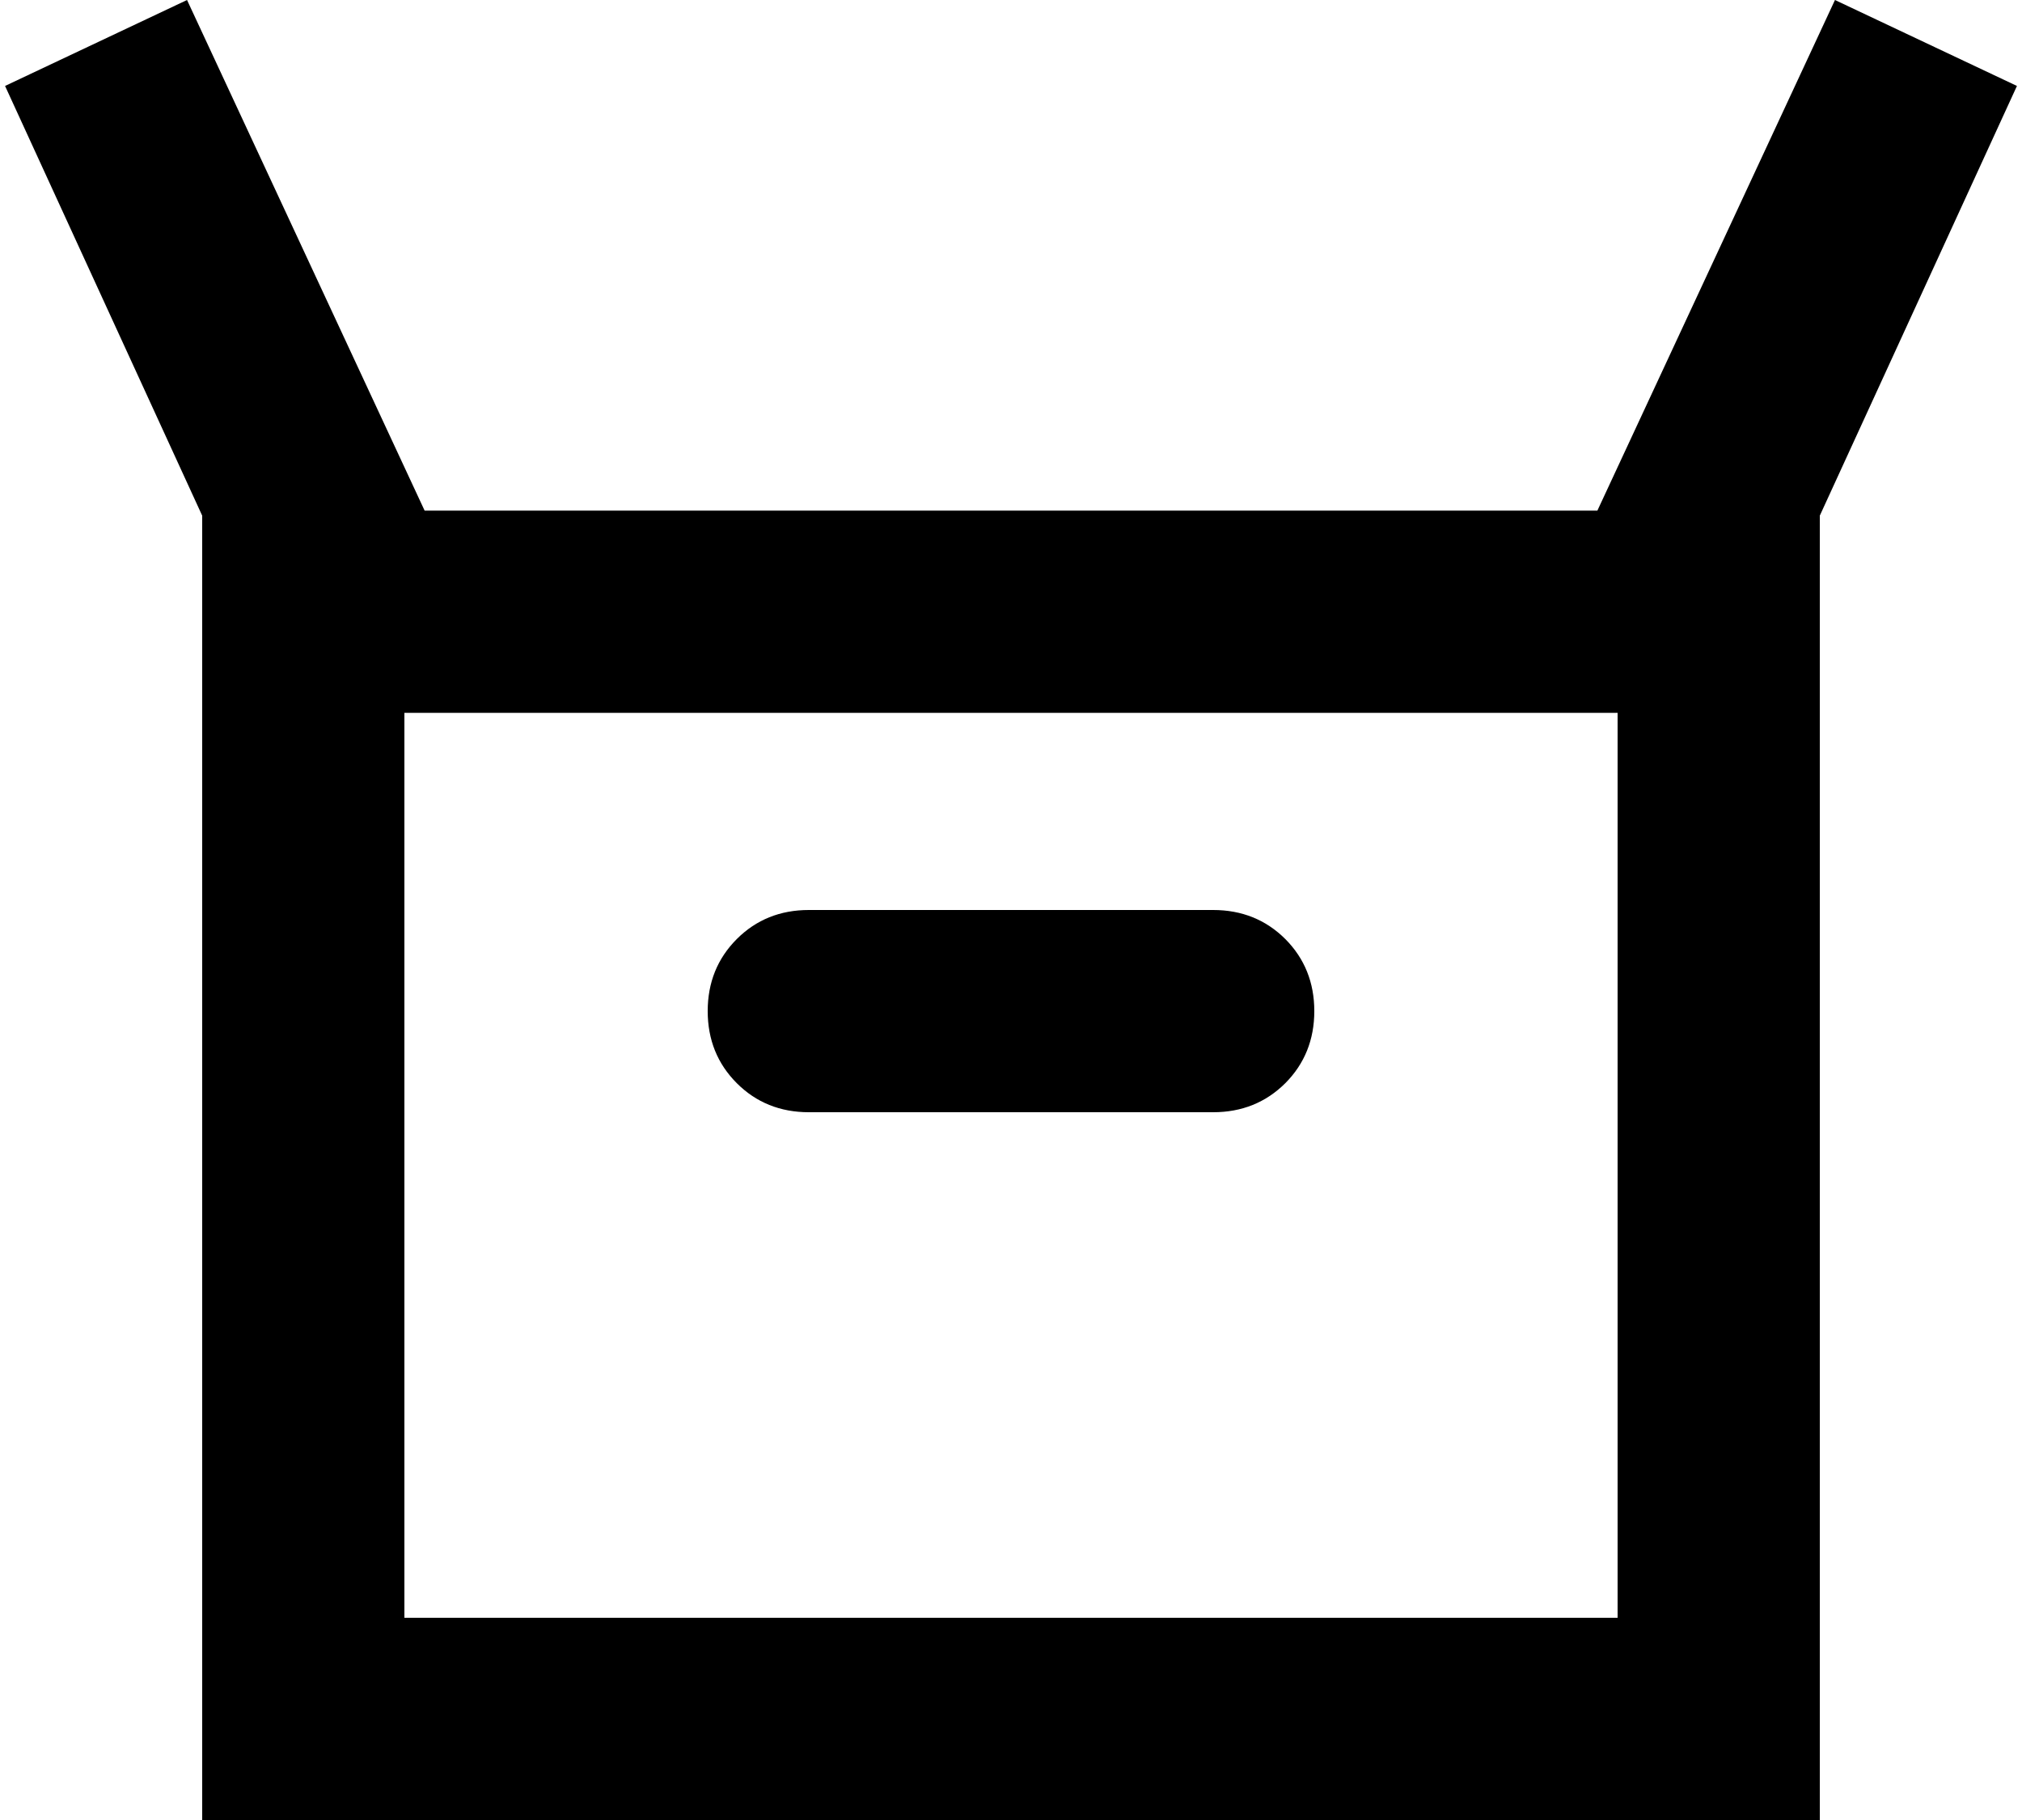 <svg width="20" height="18" viewBox="0 0 20 18" fill="none" xmlns="http://www.w3.org/2000/svg">
<path d="M2 18V5.1L0.05 0.85L1.85 0L4.2 5.05H15.8L18.15 0L19.95 0.85L18 5.1V18H2ZM8 11H12C12.283 11 12.521 10.904 12.713 10.713C12.904 10.521 13 10.283 13 10C13 9.717 12.904 9.479 12.713 9.287C12.521 9.096 12.283 9 12 9H8C7.717 9 7.479 9.096 7.288 9.287C7.096 9.479 7 9.717 7 10C7 10.283 7.096 10.521 7.288 10.713C7.479 10.904 7.717 11 8 11ZM4 16H16V7.05H4V16Z" fill="black"/>
</svg>

